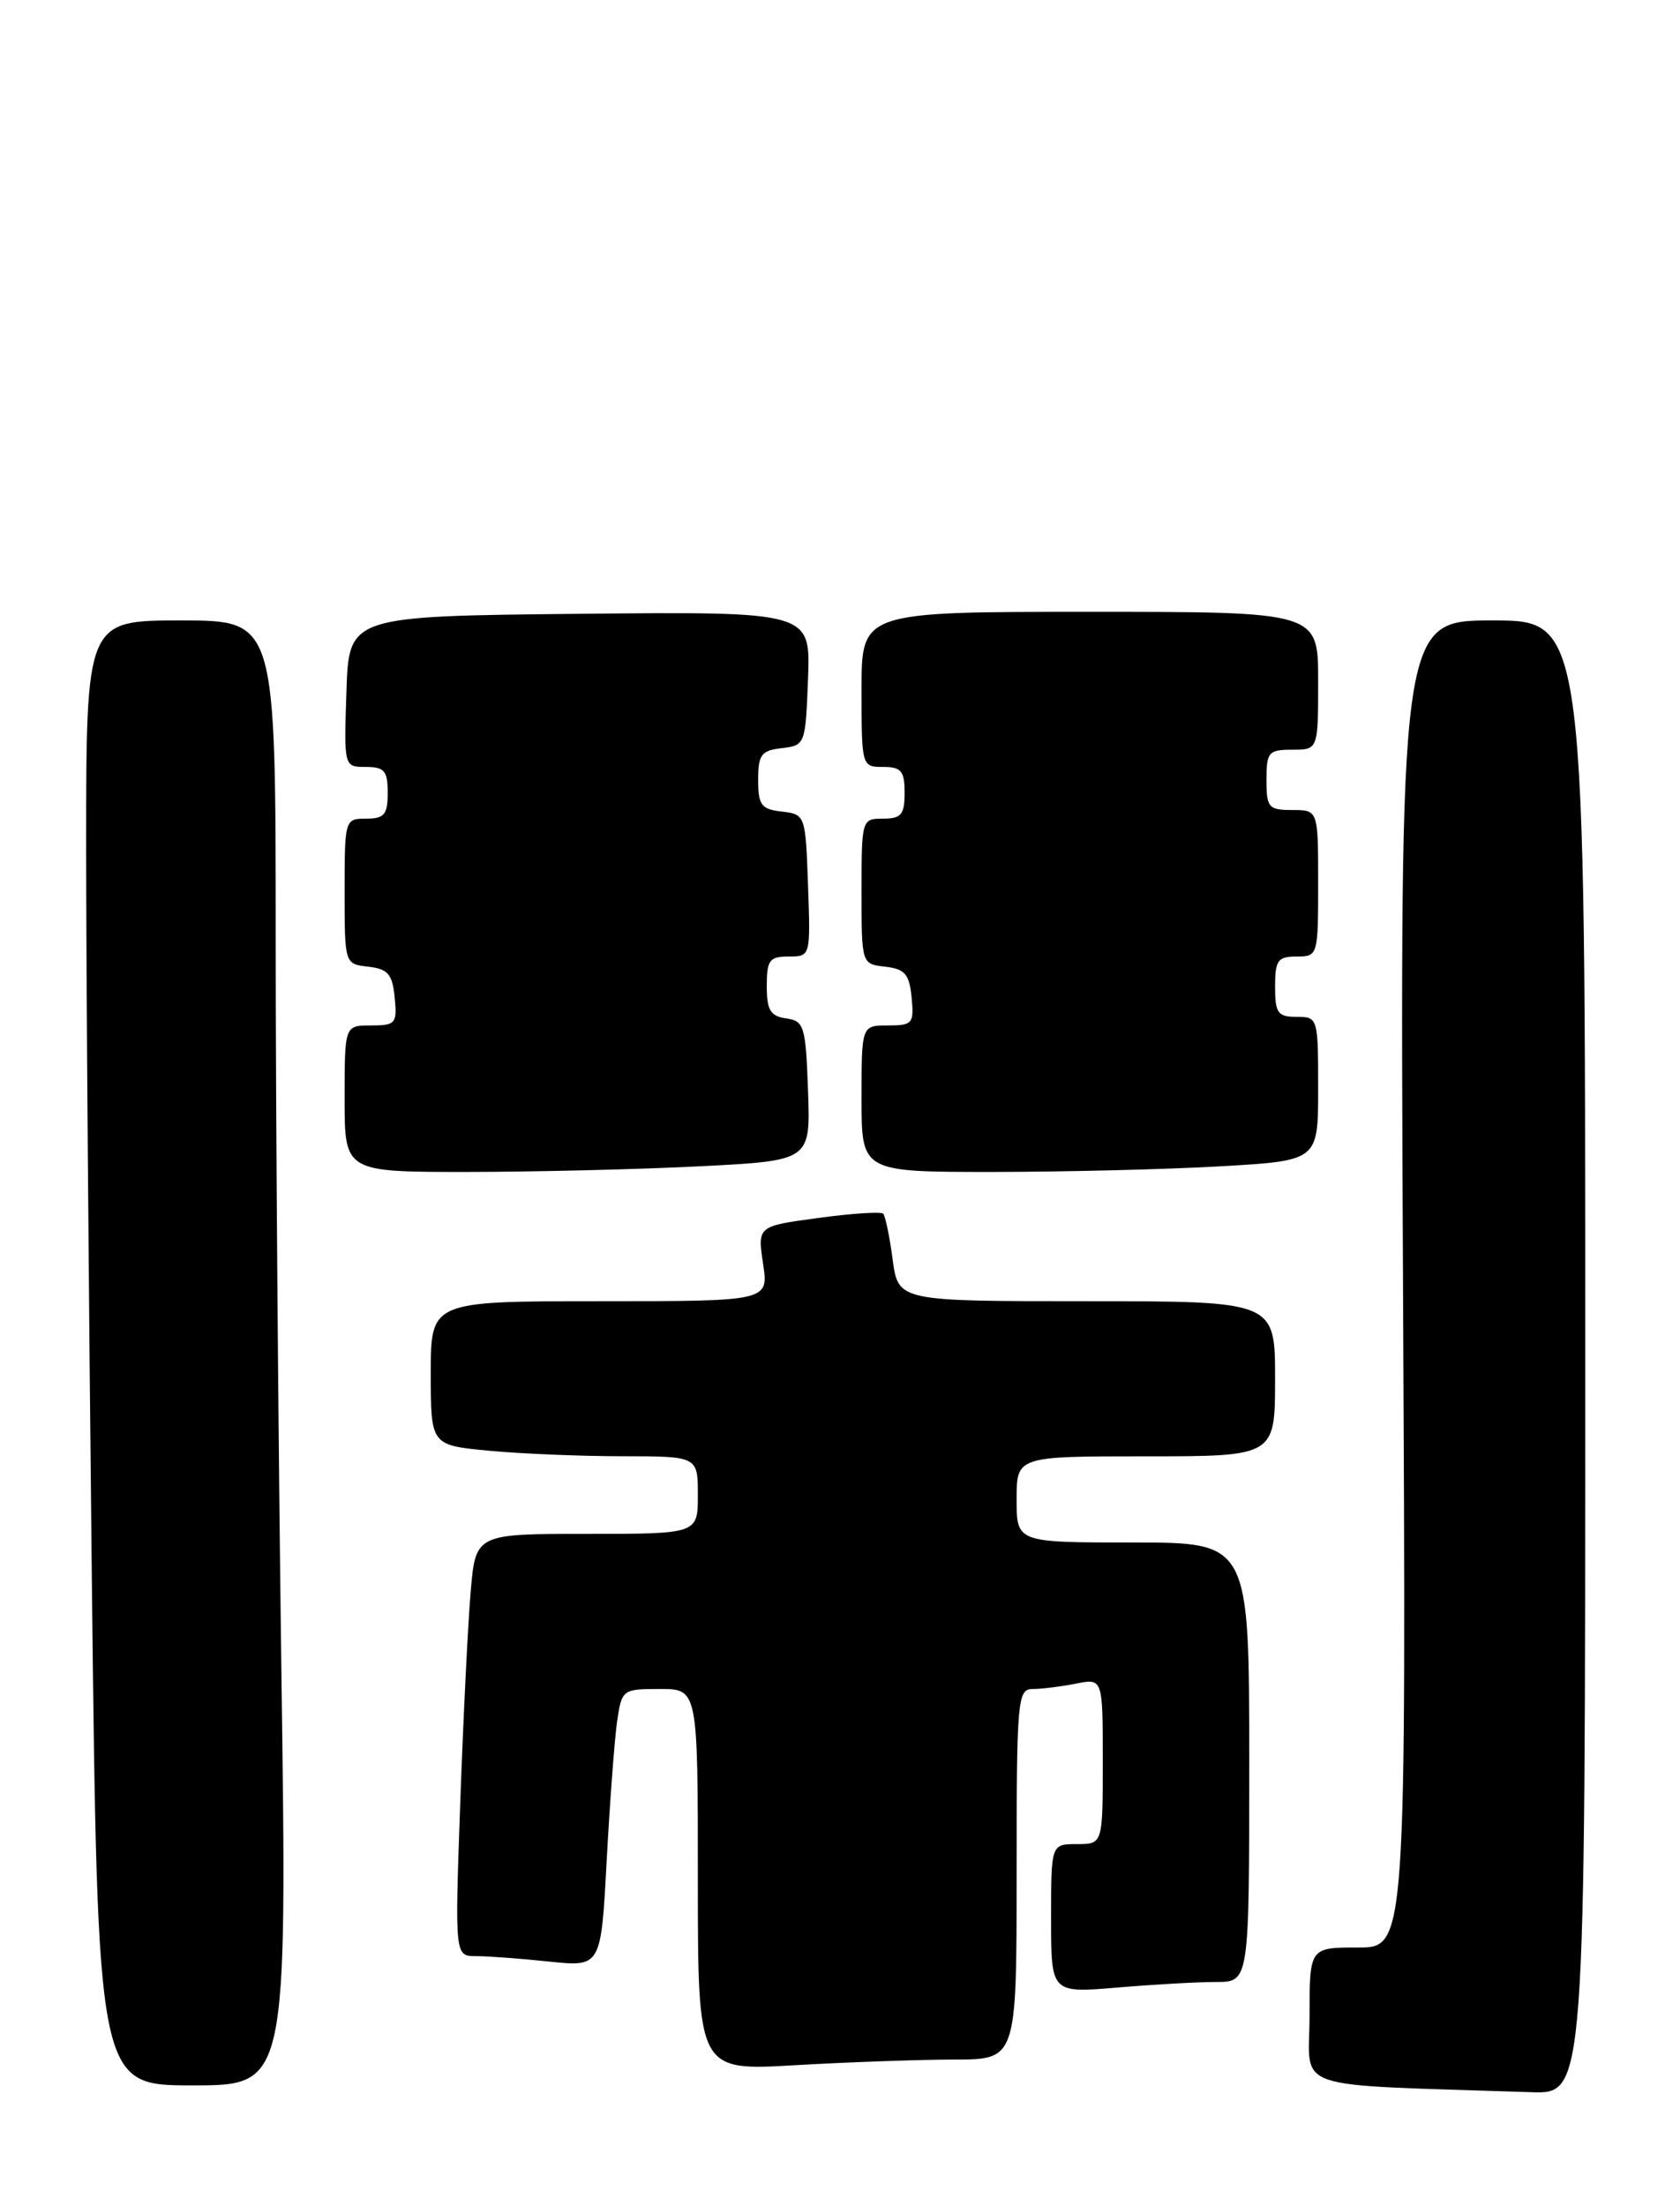 <?xml version="1.0" encoding="UTF-8" standalone="no"?>
<!DOCTYPE svg PUBLIC "-//W3C//DTD SVG 1.1//EN" "http://www.w3.org/Graphics/SVG/1.1/DTD/svg11.dtd" >
<svg xmlns="http://www.w3.org/2000/svg" xmlns:xlink="http://www.w3.org/1999/xlink" version="1.1" viewBox="0 0 195 256">
 <g >
 <path fill="currentColor"
d=" M 184.00 157.50 C 184.00 72.00 184.00 72.00 173.24 72.00 C 162.48 72.00 162.48 72.00 162.85 149.00 C 163.23 226.00 163.23 226.00 157.61 226.00 C 152.00 226.00 152.00 226.00 152.00 233.96 C 152.00 242.80 149.18 241.83 177.75 242.79 C 184.00 243.00 184.00 243.00 184.00 157.50 Z  M 32.66 193.84 C 32.30 167.35 32.00 129.10 32.00 108.84 C 32.00 72.00 32.00 72.00 21.00 72.00 C 10.00 72.00 10.00 72.00 10.00 98.34 C 10.00 112.82 10.30 151.07 10.66 183.34 C 11.33 242.00 11.33 242.00 22.33 242.00 C 33.33 242.00 33.33 242.00 32.66 193.84 Z  M 110.75 239.00 C 118.00 239.00 118.00 239.00 118.00 217.50 C 118.00 197.14 118.10 196.00 119.88 196.00 C 120.91 196.00 123.16 195.72 124.88 195.38 C 128.00 194.75 128.00 194.75 128.00 204.38 C 128.00 214.00 128.00 214.00 125.00 214.00 C 122.00 214.00 122.00 214.00 122.00 222.65 C 122.00 231.29 122.00 231.29 129.65 230.65 C 133.86 230.29 139.03 230.00 141.15 230.00 C 145.00 230.00 145.00 230.00 145.00 204.50 C 145.00 179.00 145.00 179.00 131.50 179.00 C 118.00 179.00 118.00 179.00 118.00 174.00 C 118.00 169.00 118.00 169.00 133.00 169.00 C 148.00 169.00 148.00 169.00 148.00 160.00 C 148.00 151.00 148.00 151.00 126.13 151.00 C 104.26 151.00 104.26 151.00 103.61 146.15 C 103.26 143.49 102.76 141.10 102.51 140.84 C 102.25 140.59 98.87 140.81 94.98 141.34 C 87.92 142.29 87.92 142.29 88.57 146.65 C 89.23 151.00 89.23 151.00 69.61 151.00 C 50.00 151.00 50.00 151.00 50.00 159.36 C 50.00 167.71 50.00 167.71 56.75 168.35 C 60.46 168.70 67.44 168.99 72.25 168.99 C 81.00 169.00 81.00 169.00 81.00 173.50 C 81.00 178.00 81.00 178.00 68.10 178.00 C 55.20 178.00 55.20 178.00 54.63 184.75 C 54.31 188.46 53.77 199.49 53.42 209.25 C 52.79 227.00 52.79 227.00 55.25 227.00 C 56.60 227.00 60.42 227.28 63.73 227.63 C 69.76 228.26 69.76 228.26 70.42 215.88 C 70.79 209.07 71.33 201.81 71.63 199.75 C 72.17 196.07 72.25 196.00 76.59 196.00 C 81.00 196.00 81.00 196.00 81.00 218.15 C 81.00 240.31 81.00 240.31 92.25 239.66 C 98.44 239.30 106.76 239.01 110.75 239.00 Z  M 81.29 135.34 C 94.08 134.69 94.08 134.69 93.79 126.59 C 93.52 119.06 93.34 118.48 91.25 118.18 C 89.42 117.92 89.00 117.23 89.00 114.43 C 89.00 111.42 89.31 111.00 91.54 111.00 C 94.08 111.00 94.08 110.99 93.79 102.75 C 93.50 94.58 93.47 94.50 90.75 94.18 C 88.36 93.91 88.00 93.43 88.00 90.50 C 88.00 87.57 88.36 87.09 90.75 86.82 C 93.46 86.50 93.50 86.38 93.79 78.73 C 94.08 70.97 94.08 70.97 67.29 71.23 C 40.50 71.50 40.50 71.50 40.21 80.25 C 39.92 89.00 39.92 89.00 42.46 89.00 C 44.62 89.00 45.00 89.45 45.00 92.00 C 45.00 94.53 44.61 95.00 42.50 95.00 C 40.03 95.00 40.00 95.10 40.00 103.43 C 40.00 111.87 40.00 111.87 42.75 112.18 C 45.04 112.45 45.55 113.04 45.81 115.75 C 46.11 118.78 45.92 119.00 43.06 119.00 C 40.00 119.00 40.00 119.00 40.00 127.50 C 40.00 136.00 40.00 136.00 54.25 136.00 C 62.09 135.99 74.25 135.70 81.29 135.34 Z  M 141.75 135.34 C 153.00 134.69 153.00 134.69 153.00 126.35 C 153.00 118.11 152.97 118.00 150.50 118.00 C 148.31 118.00 148.00 117.57 148.00 114.50 C 148.00 111.43 148.31 111.00 150.50 111.00 C 152.97 111.00 153.00 110.90 153.00 102.50 C 153.00 94.00 153.00 94.00 150.00 94.00 C 147.24 94.00 147.00 93.72 147.00 90.50 C 147.00 87.28 147.24 87.00 150.00 87.00 C 153.00 87.00 153.00 87.00 153.00 79.00 C 153.00 71.00 153.00 71.00 126.50 71.00 C 100.00 71.00 100.00 71.00 100.00 80.00 C 100.00 88.93 100.02 89.00 102.50 89.00 C 104.61 89.00 105.00 89.47 105.00 92.00 C 105.00 94.53 104.61 95.00 102.50 95.00 C 100.03 95.00 100.00 95.10 100.00 103.43 C 100.00 111.87 100.00 111.87 102.75 112.18 C 105.04 112.45 105.55 113.04 105.81 115.75 C 106.11 118.78 105.92 119.00 103.06 119.00 C 100.00 119.00 100.00 119.00 100.00 127.50 C 100.00 136.00 100.00 136.00 115.25 136.00 C 123.64 135.99 135.56 135.70 141.75 135.34 Z "/>
</g>
</svg>